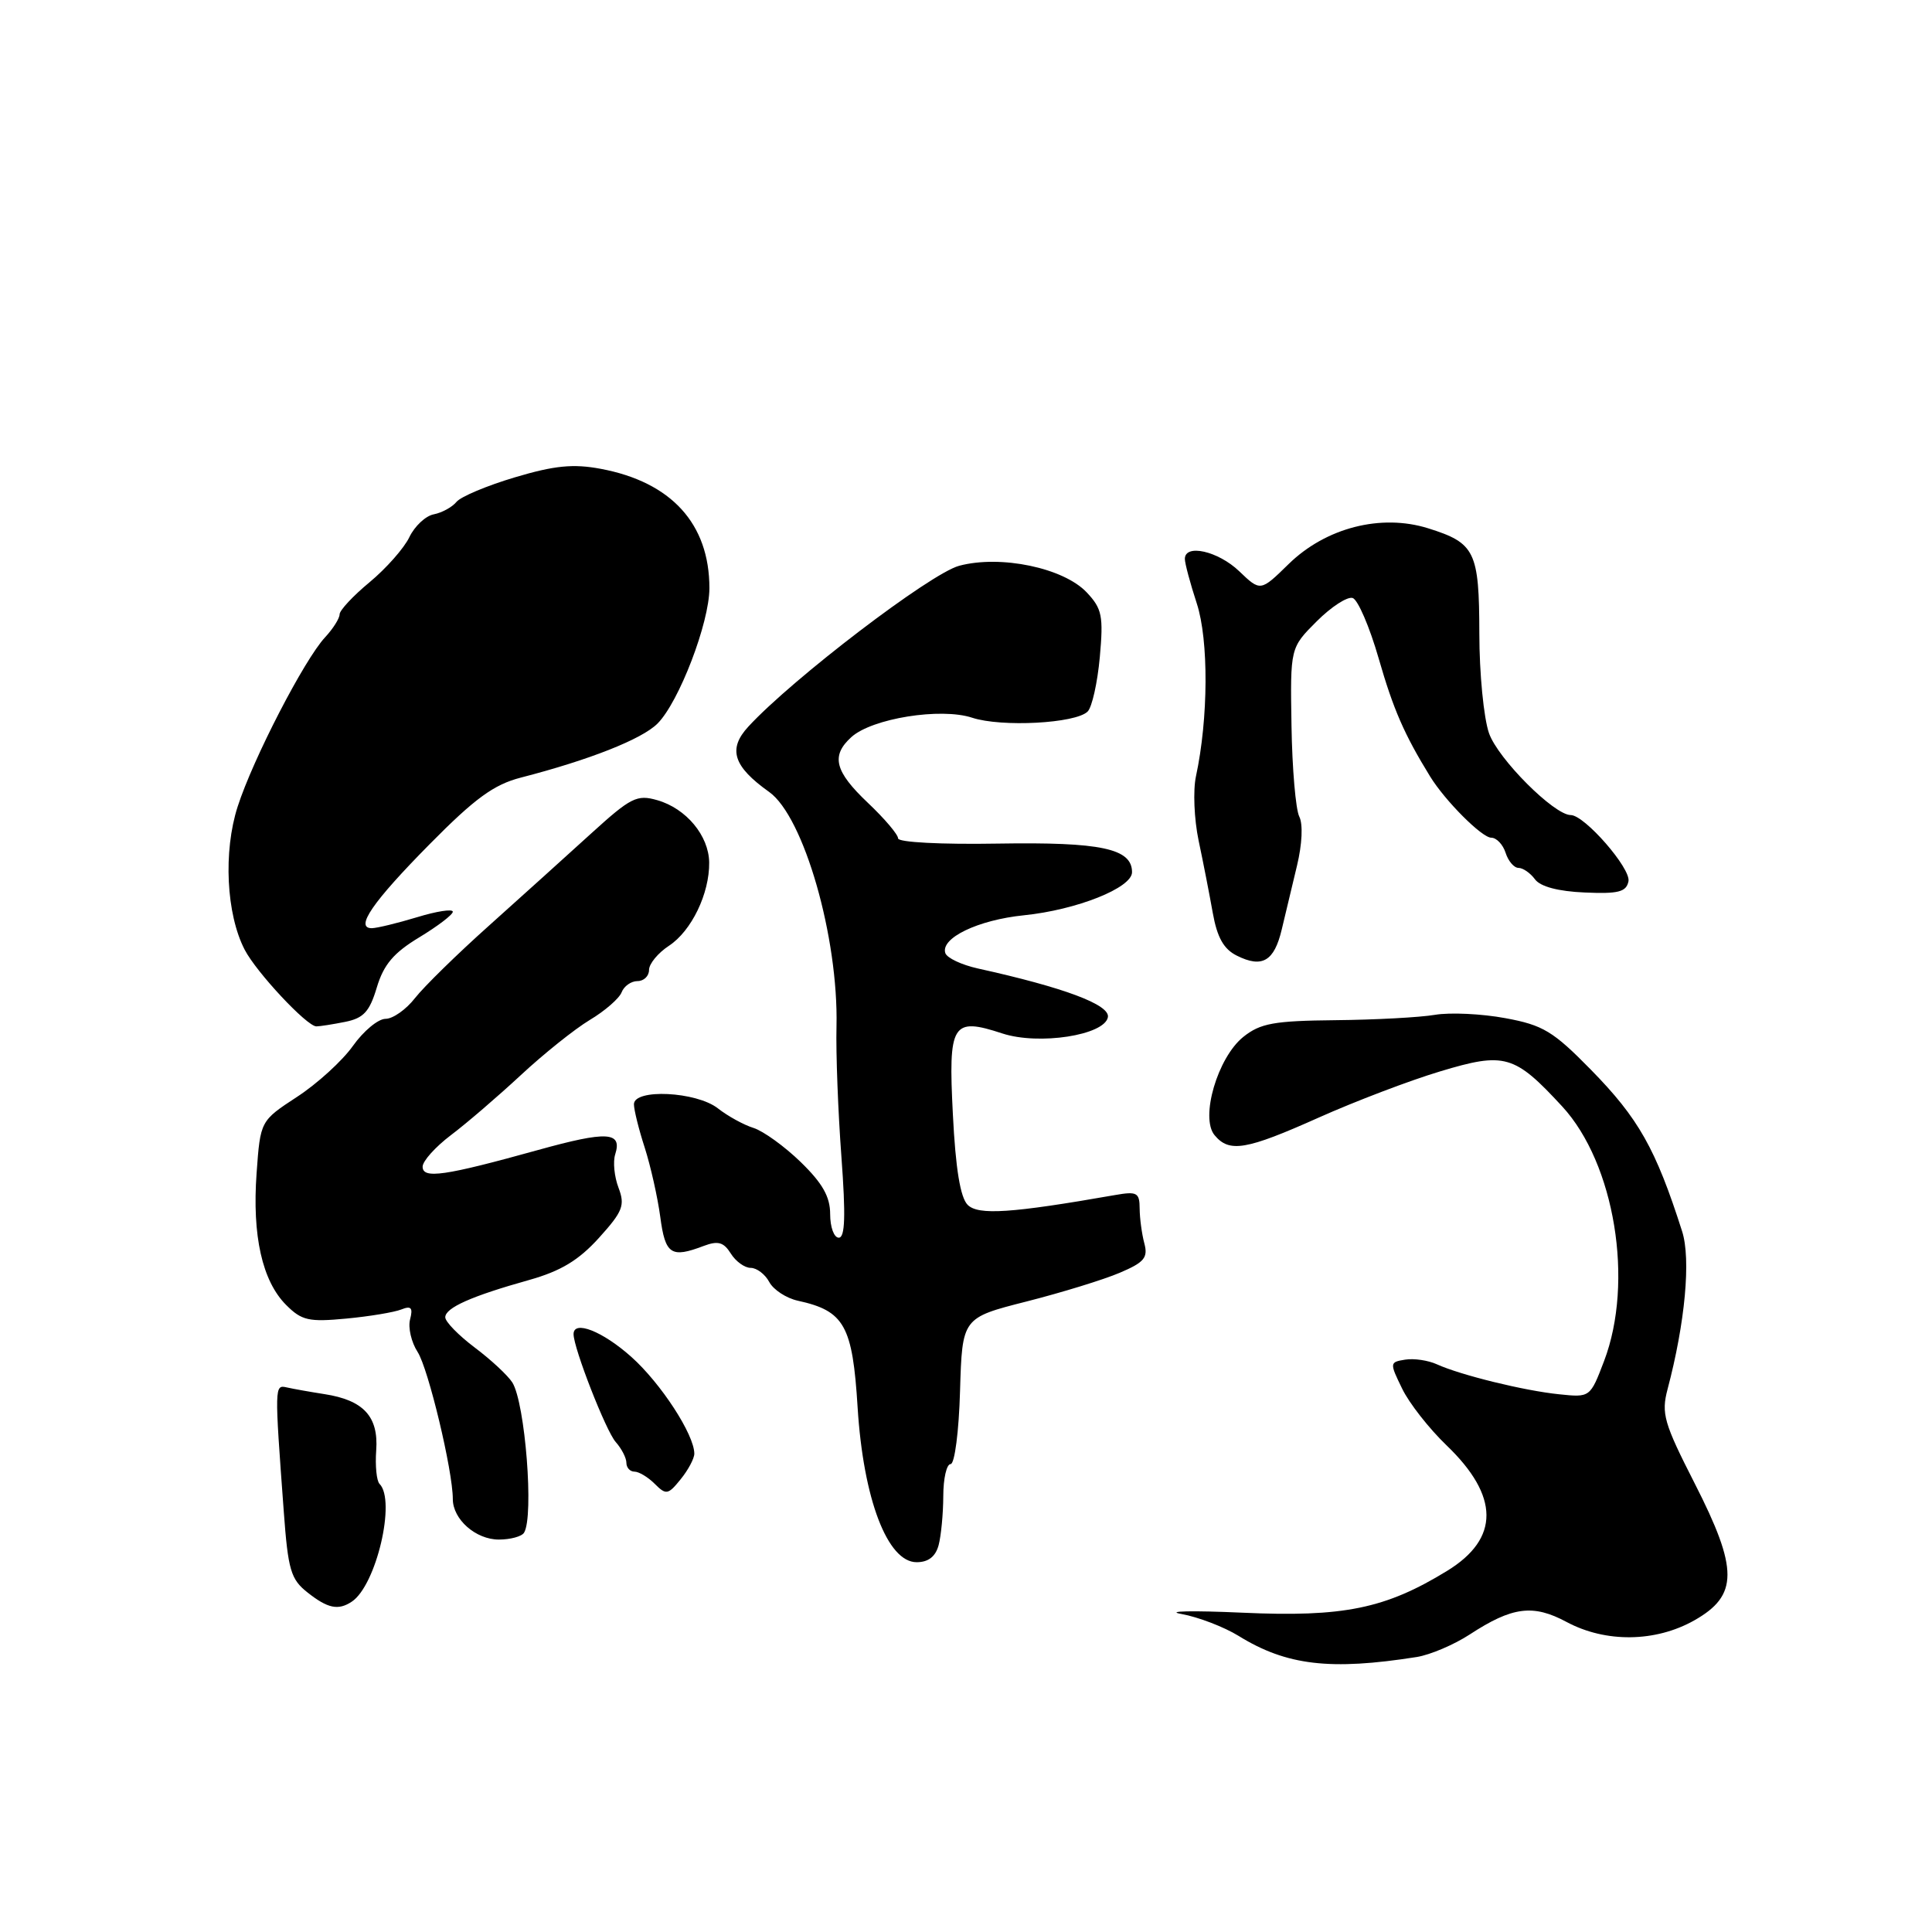 <?xml version="1.0" encoding="UTF-8" standalone="no"?>
<!DOCTYPE svg PUBLIC "-//W3C//DTD SVG 1.1//EN" "http://www.w3.org/Graphics/SVG/1.1/DTD/svg11.dtd" >
<svg xmlns="http://www.w3.org/2000/svg" xmlns:xlink="http://www.w3.org/1999/xlink" version="1.1" viewBox="0 0 256 256">
 <g >
 <path fill="currentColor"
d=" M 187.74 219.56 C 189.52 219.27 192.67 217.93 194.74 216.58 C 200.39 212.89 203.14 212.53 207.60 214.93 C 212.77 217.69 219.36 217.61 224.50 214.71 C 230.35 211.40 230.36 207.94 224.55 196.55 C 220.47 188.55 220.11 187.30 220.96 184.08 C 223.29 175.28 224.07 166.85 222.89 163.16 C 219.39 152.20 217.12 148.19 210.81 141.75 C 205.80 136.64 204.46 135.83 199.46 134.91 C 196.34 134.33 192.15 134.13 190.14 134.47 C 188.14 134.81 182.20 135.13 176.94 135.18 C 168.81 135.26 167.00 135.59 164.75 137.39 C 161.34 140.12 159.00 148.10 160.94 150.42 C 162.89 152.77 165.12 152.39 174.75 148.08 C 179.56 145.93 186.80 143.17 190.84 141.96 C 199.40 139.38 200.67 139.75 207.01 146.62 C 213.96 154.17 216.54 169.85 212.55 180.34 C 210.71 185.17 210.70 185.18 206.60 184.75 C 201.97 184.28 193.55 182.21 190.40 180.78 C 189.24 180.25 187.35 179.97 186.19 180.16 C 184.13 180.49 184.12 180.58 185.79 184.00 C 186.72 185.93 189.37 189.30 191.66 191.50 C 198.69 198.24 198.73 203.86 191.78 208.13 C 183.59 213.16 178.03 214.30 164.63 213.69 C 157.96 213.39 154.32 213.47 156.54 213.86 C 158.76 214.26 162.18 215.57 164.13 216.77 C 170.47 220.69 176.28 221.37 187.74 219.56 Z  M 46.61 212.23 C 49.84 210.10 52.50 198.83 50.29 196.62 C 49.90 196.23 49.70 194.23 49.85 192.17 C 50.17 187.70 48.17 185.53 43.00 184.73 C 41.08 184.43 38.83 184.03 38.00 183.84 C 36.37 183.47 36.37 183.60 37.60 200.27 C 38.17 208.05 38.53 209.27 40.76 211.02 C 43.43 213.13 44.82 213.42 46.61 212.23 Z  M 124.37 204.75 C 124.70 203.51 124.98 200.59 124.99 198.25 C 124.99 195.91 125.43 194.00 125.96 194.00 C 126.50 194.00 127.06 189.66 127.21 184.31 C 127.50 174.62 127.50 174.62 136.00 172.46 C 140.68 171.27 146.24 169.56 148.37 168.65 C 151.62 167.27 152.14 166.65 151.63 164.75 C 151.30 163.51 151.02 161.44 151.01 160.14 C 151.00 158.03 150.66 157.84 147.75 158.35 C 134.00 160.76 129.62 161.05 128.22 159.65 C 127.25 158.68 126.62 154.86 126.26 147.64 C 125.64 135.58 126.15 134.75 132.82 136.94 C 137.65 138.52 146.34 137.18 146.80 134.79 C 147.12 133.14 141.00 130.85 129.58 128.33 C 127.42 127.85 125.48 126.94 125.26 126.29 C 124.60 124.30 129.58 121.90 135.67 121.28 C 142.66 120.57 150.00 117.65 150.00 115.57 C 150.00 112.43 145.89 111.56 132.25 111.78 C 124.70 111.91 119.00 111.61 119.00 111.09 C 119.00 110.58 117.20 108.46 115.00 106.38 C 110.59 102.20 110.08 100.14 112.82 97.66 C 115.56 95.19 124.65 93.73 128.81 95.10 C 132.70 96.38 142.54 95.86 144.12 94.28 C 144.70 93.70 145.42 90.46 145.73 87.08 C 146.22 81.63 146.03 80.66 144.01 78.51 C 140.94 75.24 132.58 73.50 127.09 74.97 C 123.27 76.00 105.01 89.93 99.16 96.28 C 96.42 99.25 97.15 101.55 101.92 104.94 C 106.51 108.21 111.11 124.22 110.84 136.00 C 110.75 139.57 111.05 147.34 111.49 153.25 C 112.07 161.12 111.98 164.00 111.14 164.00 C 110.51 164.00 110.00 162.60 110.00 160.88 C 110.00 158.57 108.99 156.79 106.10 153.98 C 103.96 151.90 101.14 149.87 99.85 149.46 C 98.56 149.06 96.43 147.89 95.12 146.86 C 92.26 144.63 84.00 144.23 84.00 146.32 C 84.00 147.05 84.64 149.64 85.43 152.07 C 86.21 154.51 87.14 158.64 87.49 161.25 C 88.15 166.23 88.92 166.74 93.25 165.09 C 95.14 164.38 95.89 164.59 96.83 166.09 C 97.48 167.14 98.67 168.00 99.47 168.00 C 100.27 168.00 101.38 168.84 101.93 169.87 C 102.48 170.90 104.18 172.01 105.71 172.35 C 111.89 173.70 112.97 175.62 113.64 186.51 C 114.40 198.63 117.59 207.00 121.46 207.00 C 123.01 207.00 123.96 206.26 124.37 204.75 Z  M 69.44 203.09 C 70.77 200.94 69.59 185.92 67.89 183.19 C 67.30 182.26 65.07 180.18 62.91 178.56 C 60.76 176.94 59.00 175.14 59.00 174.55 C 59.00 173.29 62.45 171.75 70.13 169.60 C 74.31 168.42 76.67 167.00 79.36 164.03 C 82.53 160.52 82.84 159.72 81.96 157.39 C 81.40 155.93 81.20 153.93 81.52 152.95 C 82.47 149.95 80.45 149.84 71.30 152.38 C 58.88 155.83 56.00 156.24 56.00 154.59 C 56.00 153.85 57.69 151.97 59.75 150.41 C 61.81 148.86 65.97 145.28 69.00 142.47 C 72.03 139.65 76.14 136.36 78.15 135.15 C 80.16 133.95 82.06 132.29 82.37 131.48 C 82.68 130.67 83.63 130.00 84.47 130.00 C 85.31 130.00 86.00 129.34 86.00 128.52 C 86.00 127.71 87.19 126.27 88.64 125.32 C 91.62 123.36 94.02 118.41 93.97 114.28 C 93.92 110.73 90.93 107.13 87.10 106.03 C 84.39 105.25 83.59 105.66 78.31 110.46 C 75.11 113.37 69.04 118.85 64.82 122.63 C 60.59 126.41 56.17 130.74 54.99 132.25 C 53.82 133.76 52.06 135.00 51.09 135.00 C 50.11 135.00 48.17 136.61 46.77 138.58 C 45.37 140.56 42.03 143.60 39.36 145.34 C 34.50 148.52 34.50 148.52 34.00 155.45 C 33.40 163.75 34.75 169.75 37.92 172.92 C 39.98 174.98 40.92 175.19 45.88 174.72 C 48.97 174.43 52.25 173.88 53.18 173.51 C 54.48 172.99 54.74 173.28 54.34 174.82 C 54.05 175.91 54.50 177.85 55.34 179.15 C 56.76 181.36 60.00 194.88 60.00 198.63 C 60.00 201.32 63.04 204.00 66.10 204.00 C 67.63 204.00 69.14 203.59 69.44 203.09 Z  M 92.00 192.62 C 92.00 190.10 87.58 183.30 83.65 179.79 C 79.84 176.39 76.00 174.88 76.00 176.78 C 76.00 178.64 80.30 189.64 81.59 191.08 C 82.36 191.95 83.00 193.18 83.00 193.83 C 83.00 194.47 83.48 195.00 84.07 195.00 C 84.66 195.00 85.87 195.73 86.76 196.62 C 88.26 198.12 88.53 198.07 90.19 196.01 C 91.19 194.78 92.00 193.26 92.00 192.62 Z  M 45.75 135.40 C 48.18 134.91 48.97 134.05 49.93 130.84 C 50.84 127.81 52.16 126.25 55.56 124.20 C 58.00 122.72 60.00 121.20 60.00 120.81 C 60.00 120.41 57.86 120.74 55.25 121.54 C 52.64 122.33 49.95 122.98 49.28 122.99 C 46.96 123.01 49.36 119.52 56.94 111.85 C 62.92 105.79 65.44 103.96 69.00 103.04 C 78.08 100.70 85.05 97.95 87.12 95.88 C 89.97 93.03 94.00 82.51 94.00 77.93 C 94.00 69.40 88.95 63.87 79.59 62.12 C 75.96 61.44 73.48 61.68 68.22 63.25 C 64.53 64.35 61.04 65.81 60.48 66.51 C 59.91 67.20 58.56 67.94 57.48 68.15 C 56.40 68.35 54.94 69.72 54.24 71.18 C 53.54 72.64 51.17 75.32 48.98 77.14 C 46.79 78.95 45.00 80.87 45.00 81.40 C 45.00 81.93 44.14 83.30 43.08 84.44 C 40.32 87.40 33.52 100.57 31.49 106.88 C 29.57 112.83 29.98 121.13 32.42 125.84 C 33.98 128.85 40.67 136.00 41.92 136.00 C 42.38 136.00 44.10 135.73 45.75 135.40 Z  M 169.84 123.15 C 170.31 121.14 171.22 117.34 171.86 114.70 C 172.54 111.87 172.67 109.20 172.16 108.20 C 171.69 107.27 171.22 101.85 171.13 96.17 C 170.96 85.84 170.96 85.84 174.47 82.33 C 176.40 80.40 178.54 79.01 179.24 79.24 C 179.93 79.47 181.48 83.07 182.68 87.24 C 184.62 93.98 186.06 97.30 189.50 102.89 C 191.49 106.12 196.36 111.00 197.60 111.00 C 198.29 111.00 199.15 111.90 199.50 113.00 C 199.85 114.10 200.62 115.00 201.21 115.00 C 201.80 115.00 202.78 115.68 203.39 116.51 C 204.10 117.48 206.47 118.11 209.96 118.26 C 214.44 118.46 215.49 118.19 215.78 116.78 C 216.13 115.08 209.96 108.00 208.13 108.00 C 205.93 108.00 198.48 100.54 197.30 97.15 C 196.60 95.14 196.02 89.20 196.02 83.94 C 196.00 73.05 195.46 71.95 189.23 70.00 C 182.99 68.05 175.69 69.92 170.76 74.73 C 167.02 78.39 167.02 78.39 164.20 75.69 C 161.41 73.02 157.00 72.02 157.00 74.06 C 157.00 74.65 157.71 77.30 158.58 79.96 C 160.17 84.83 160.12 95.21 158.47 102.87 C 158.07 104.72 158.23 108.55 158.82 111.37 C 159.42 114.19 160.26 118.51 160.70 120.97 C 161.28 124.22 162.15 125.77 163.89 126.63 C 167.25 128.31 168.84 127.37 169.84 123.15 Z "/>
</g>
</svg>